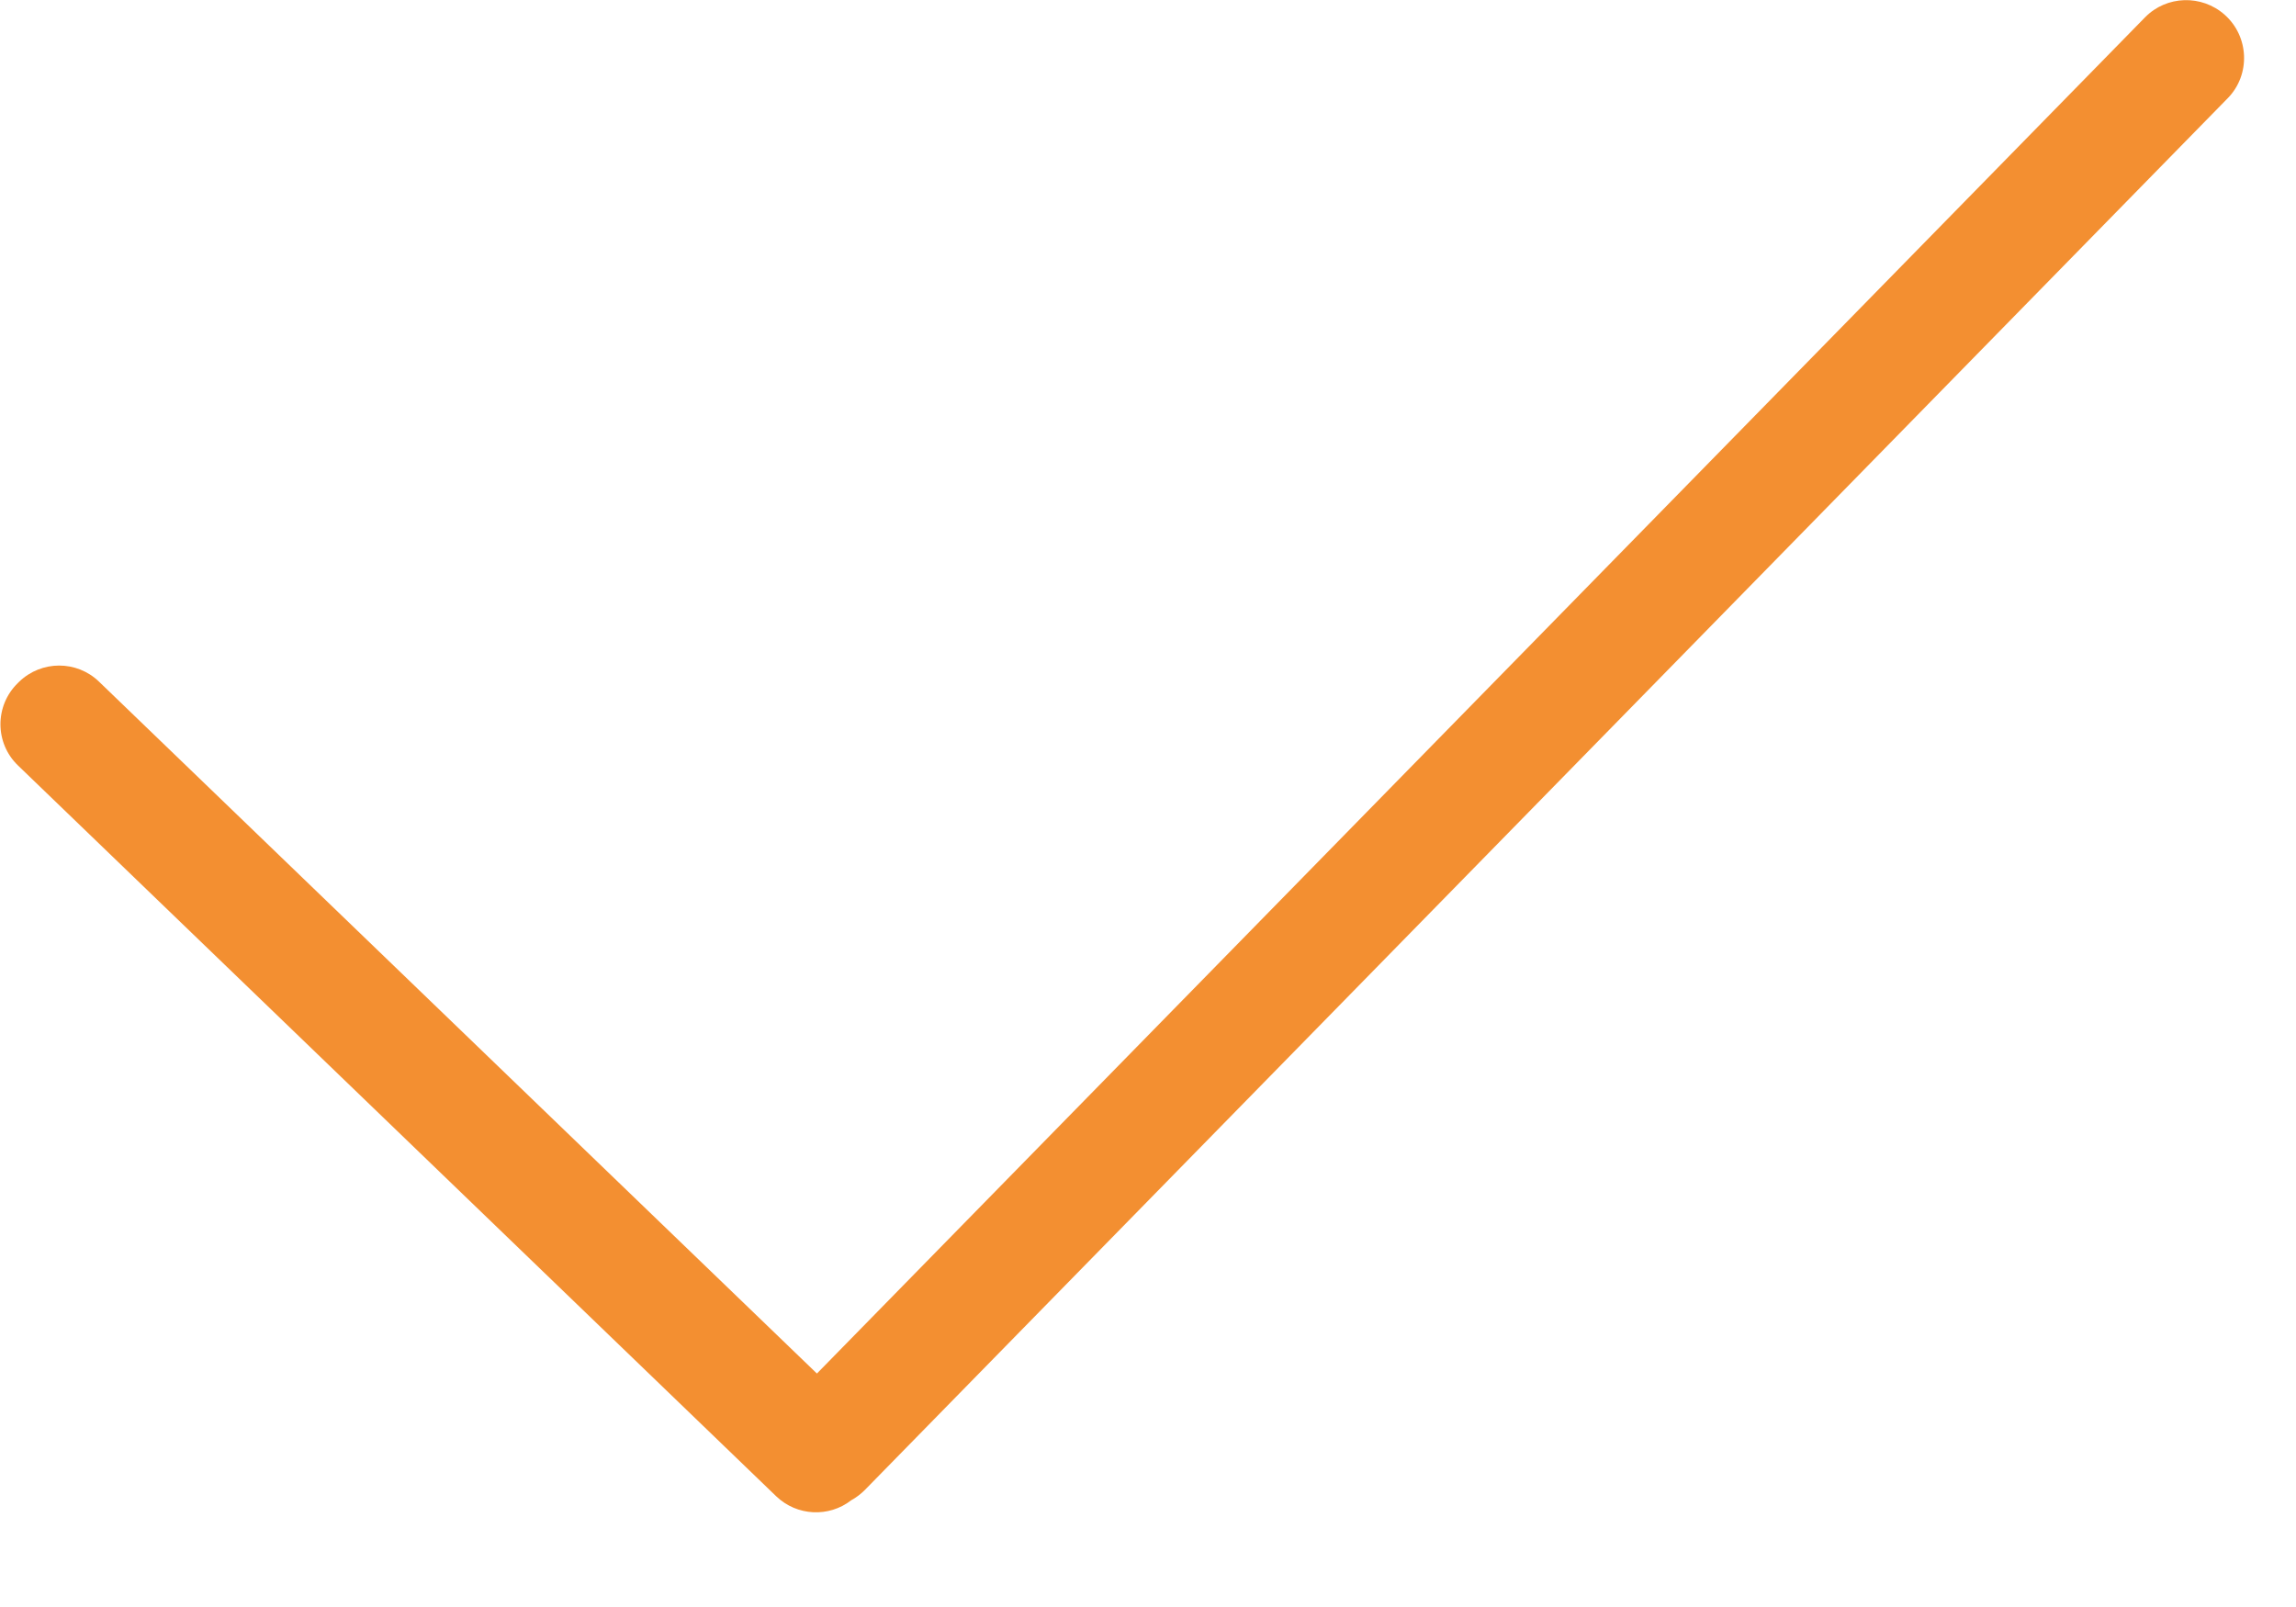 <svg width="20" height="14" viewBox="0 0 20 14" fill="none" xmlns="http://www.w3.org/2000/svg">
<path fill-rule="evenodd" clip-rule="evenodd" d="M19.378 0.128C19.178 -0.049 18.873 -0.04 18.686 0.15L7.116 11.966L0.862 5.938C0.668 5.751 0.361 5.752 0.167 5.939L0.156 5.95C-0.047 6.147 -0.047 6.473 0.157 6.669L6.761 13.035C6.942 13.209 7.221 13.221 7.415 13.07C7.457 13.047 7.497 13.017 7.533 12.981L19.406 0.855C19.606 0.65 19.592 0.317 19.378 0.128Z" fill="#F38F31"/>
</svg>
